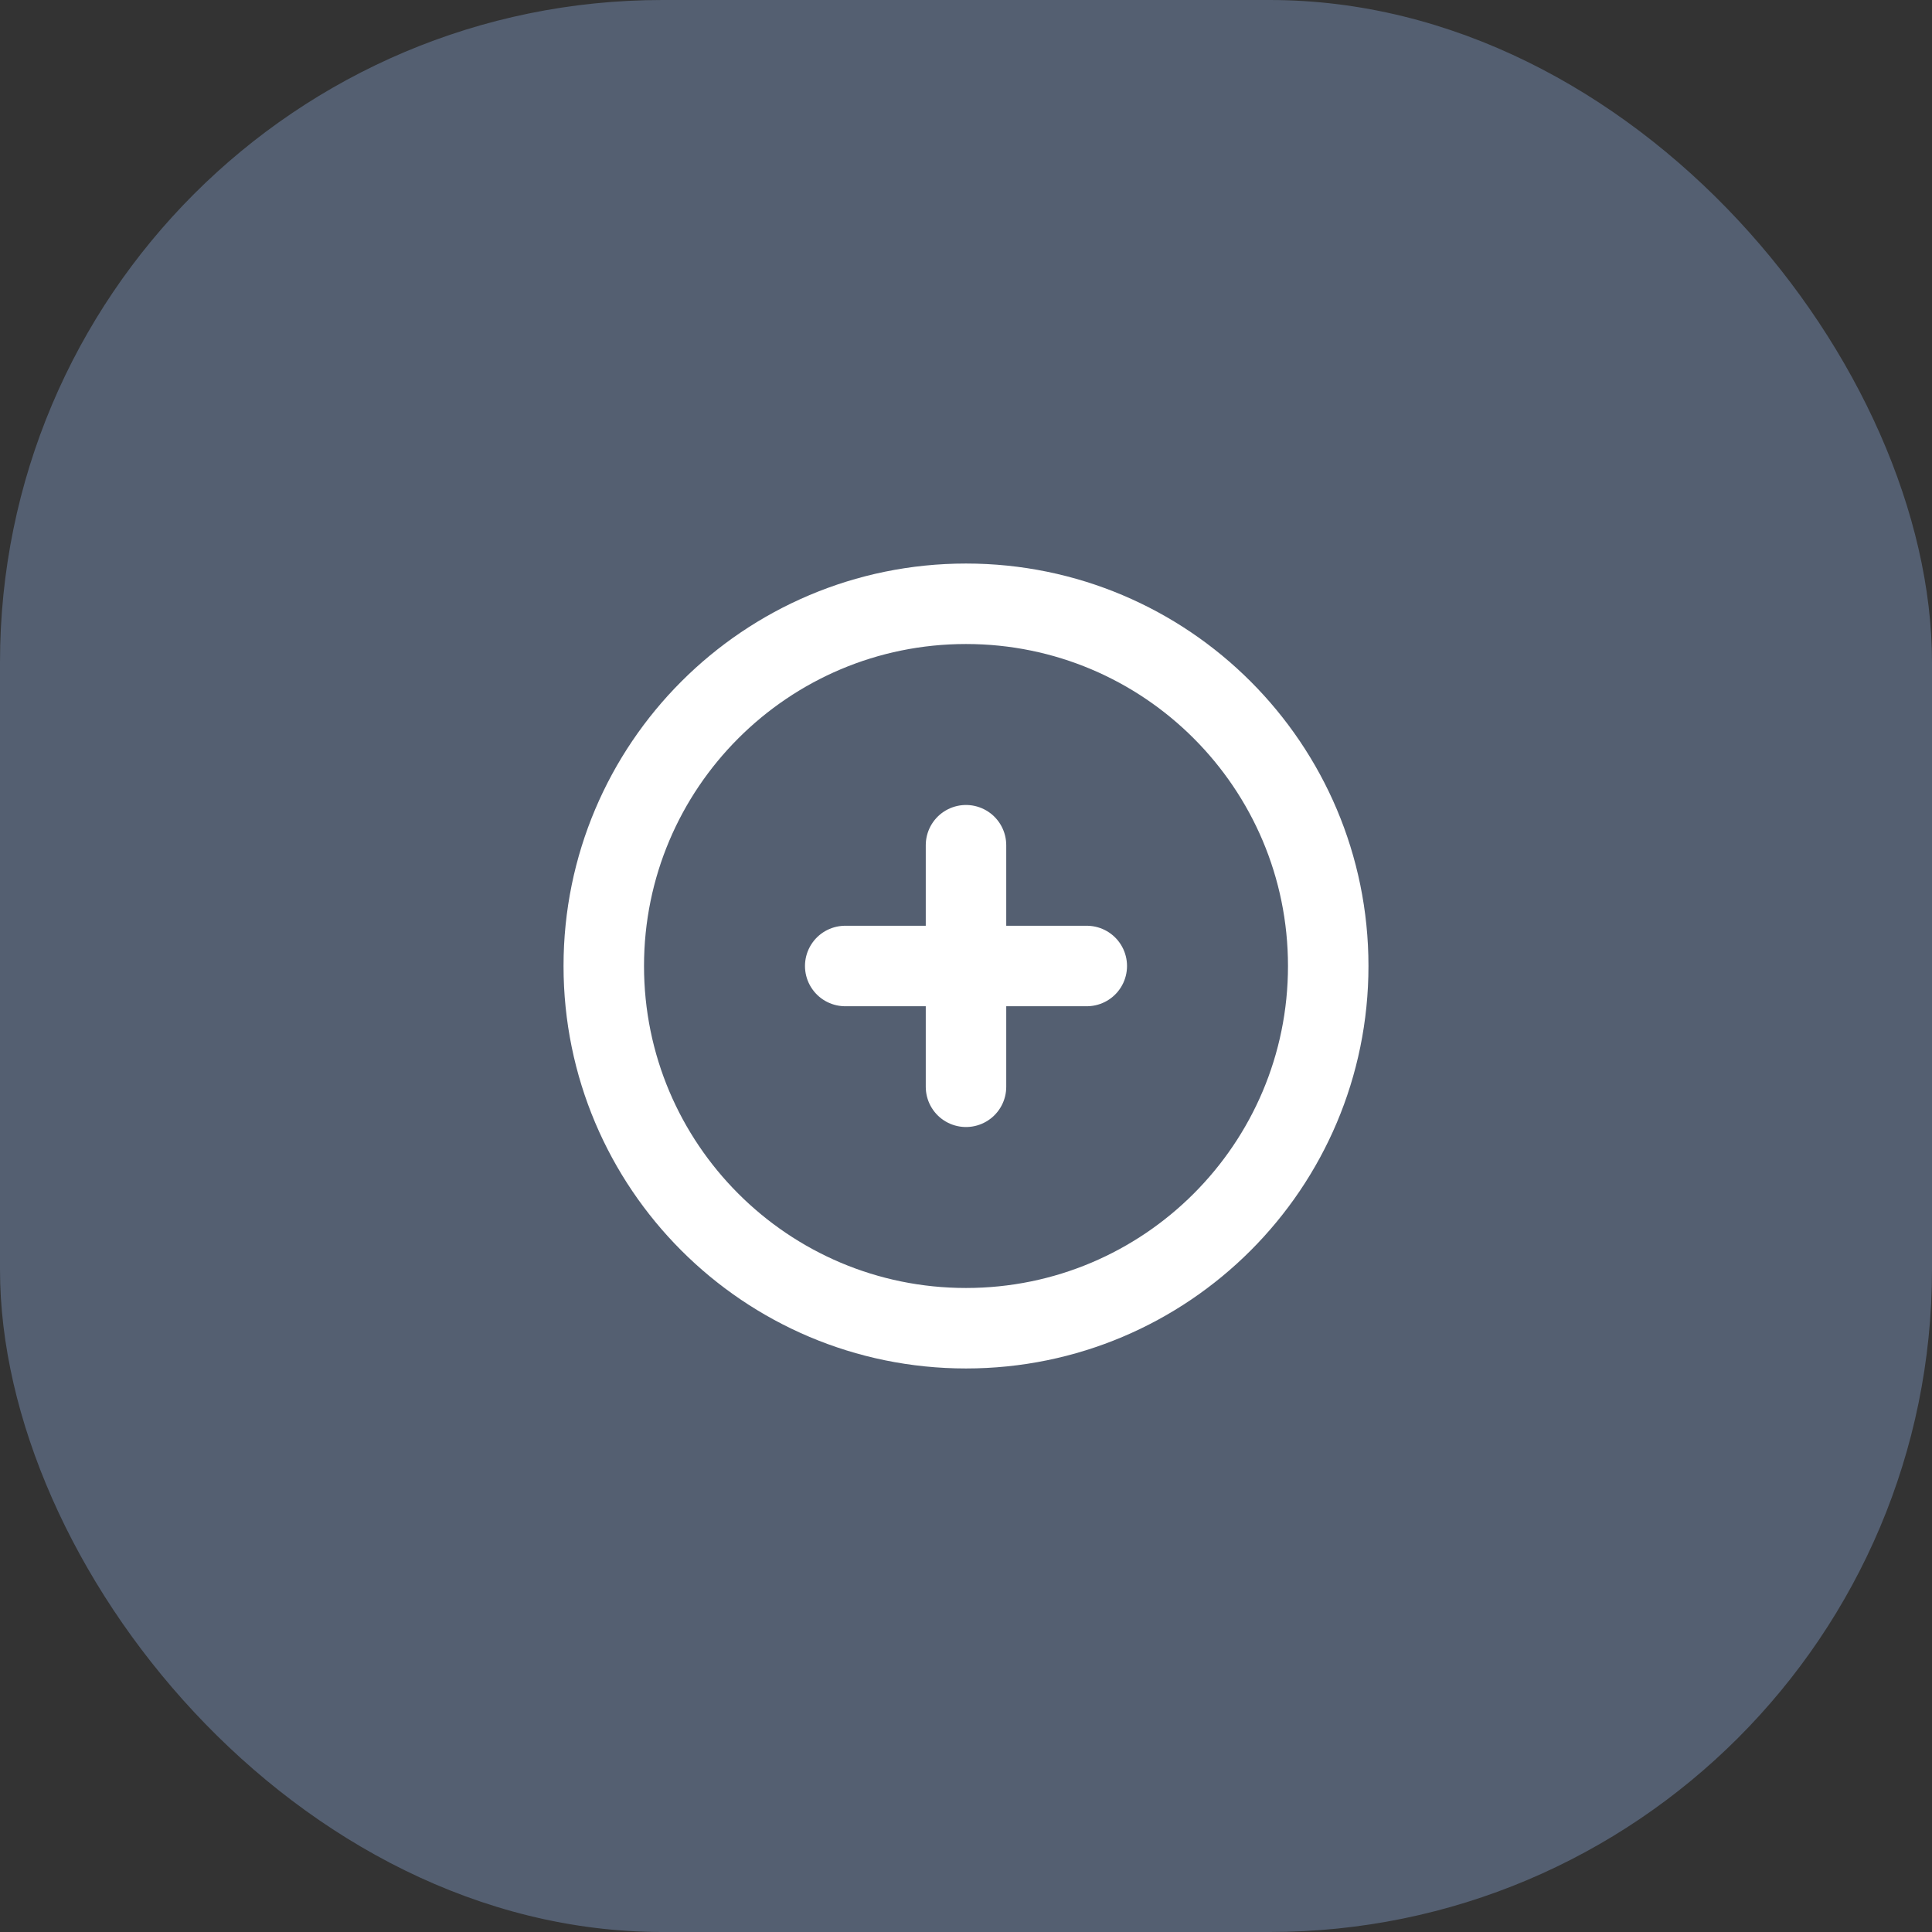 <svg width="100%" height="100%" viewBox="0 0 35 35" fill="none" xmlns="http://www.w3.org/2000/svg">
<rect x="0" y="0" width="35" height="35" fill="#333333" stroke="none"/>
<rect width="35" height="35" rx="12" fill="#545F71"/>
<path d="M17.5 15.312V17.5M17.5 17.5V19.688M17.5 17.5H19.688M17.5 17.5H15.312M24.062 17.5C24.062 21.124 21.124 24.062 17.5 24.062C13.876 24.062 10.938 21.124 10.938 17.5C10.938 13.876 13.876 10.938 17.5 10.938C21.124 10.938 24.062 13.876 24.062 17.5Z" stroke="white" stroke-width="1.458" stroke-linecap="round" stroke-linejoin="round"/>
</svg>
